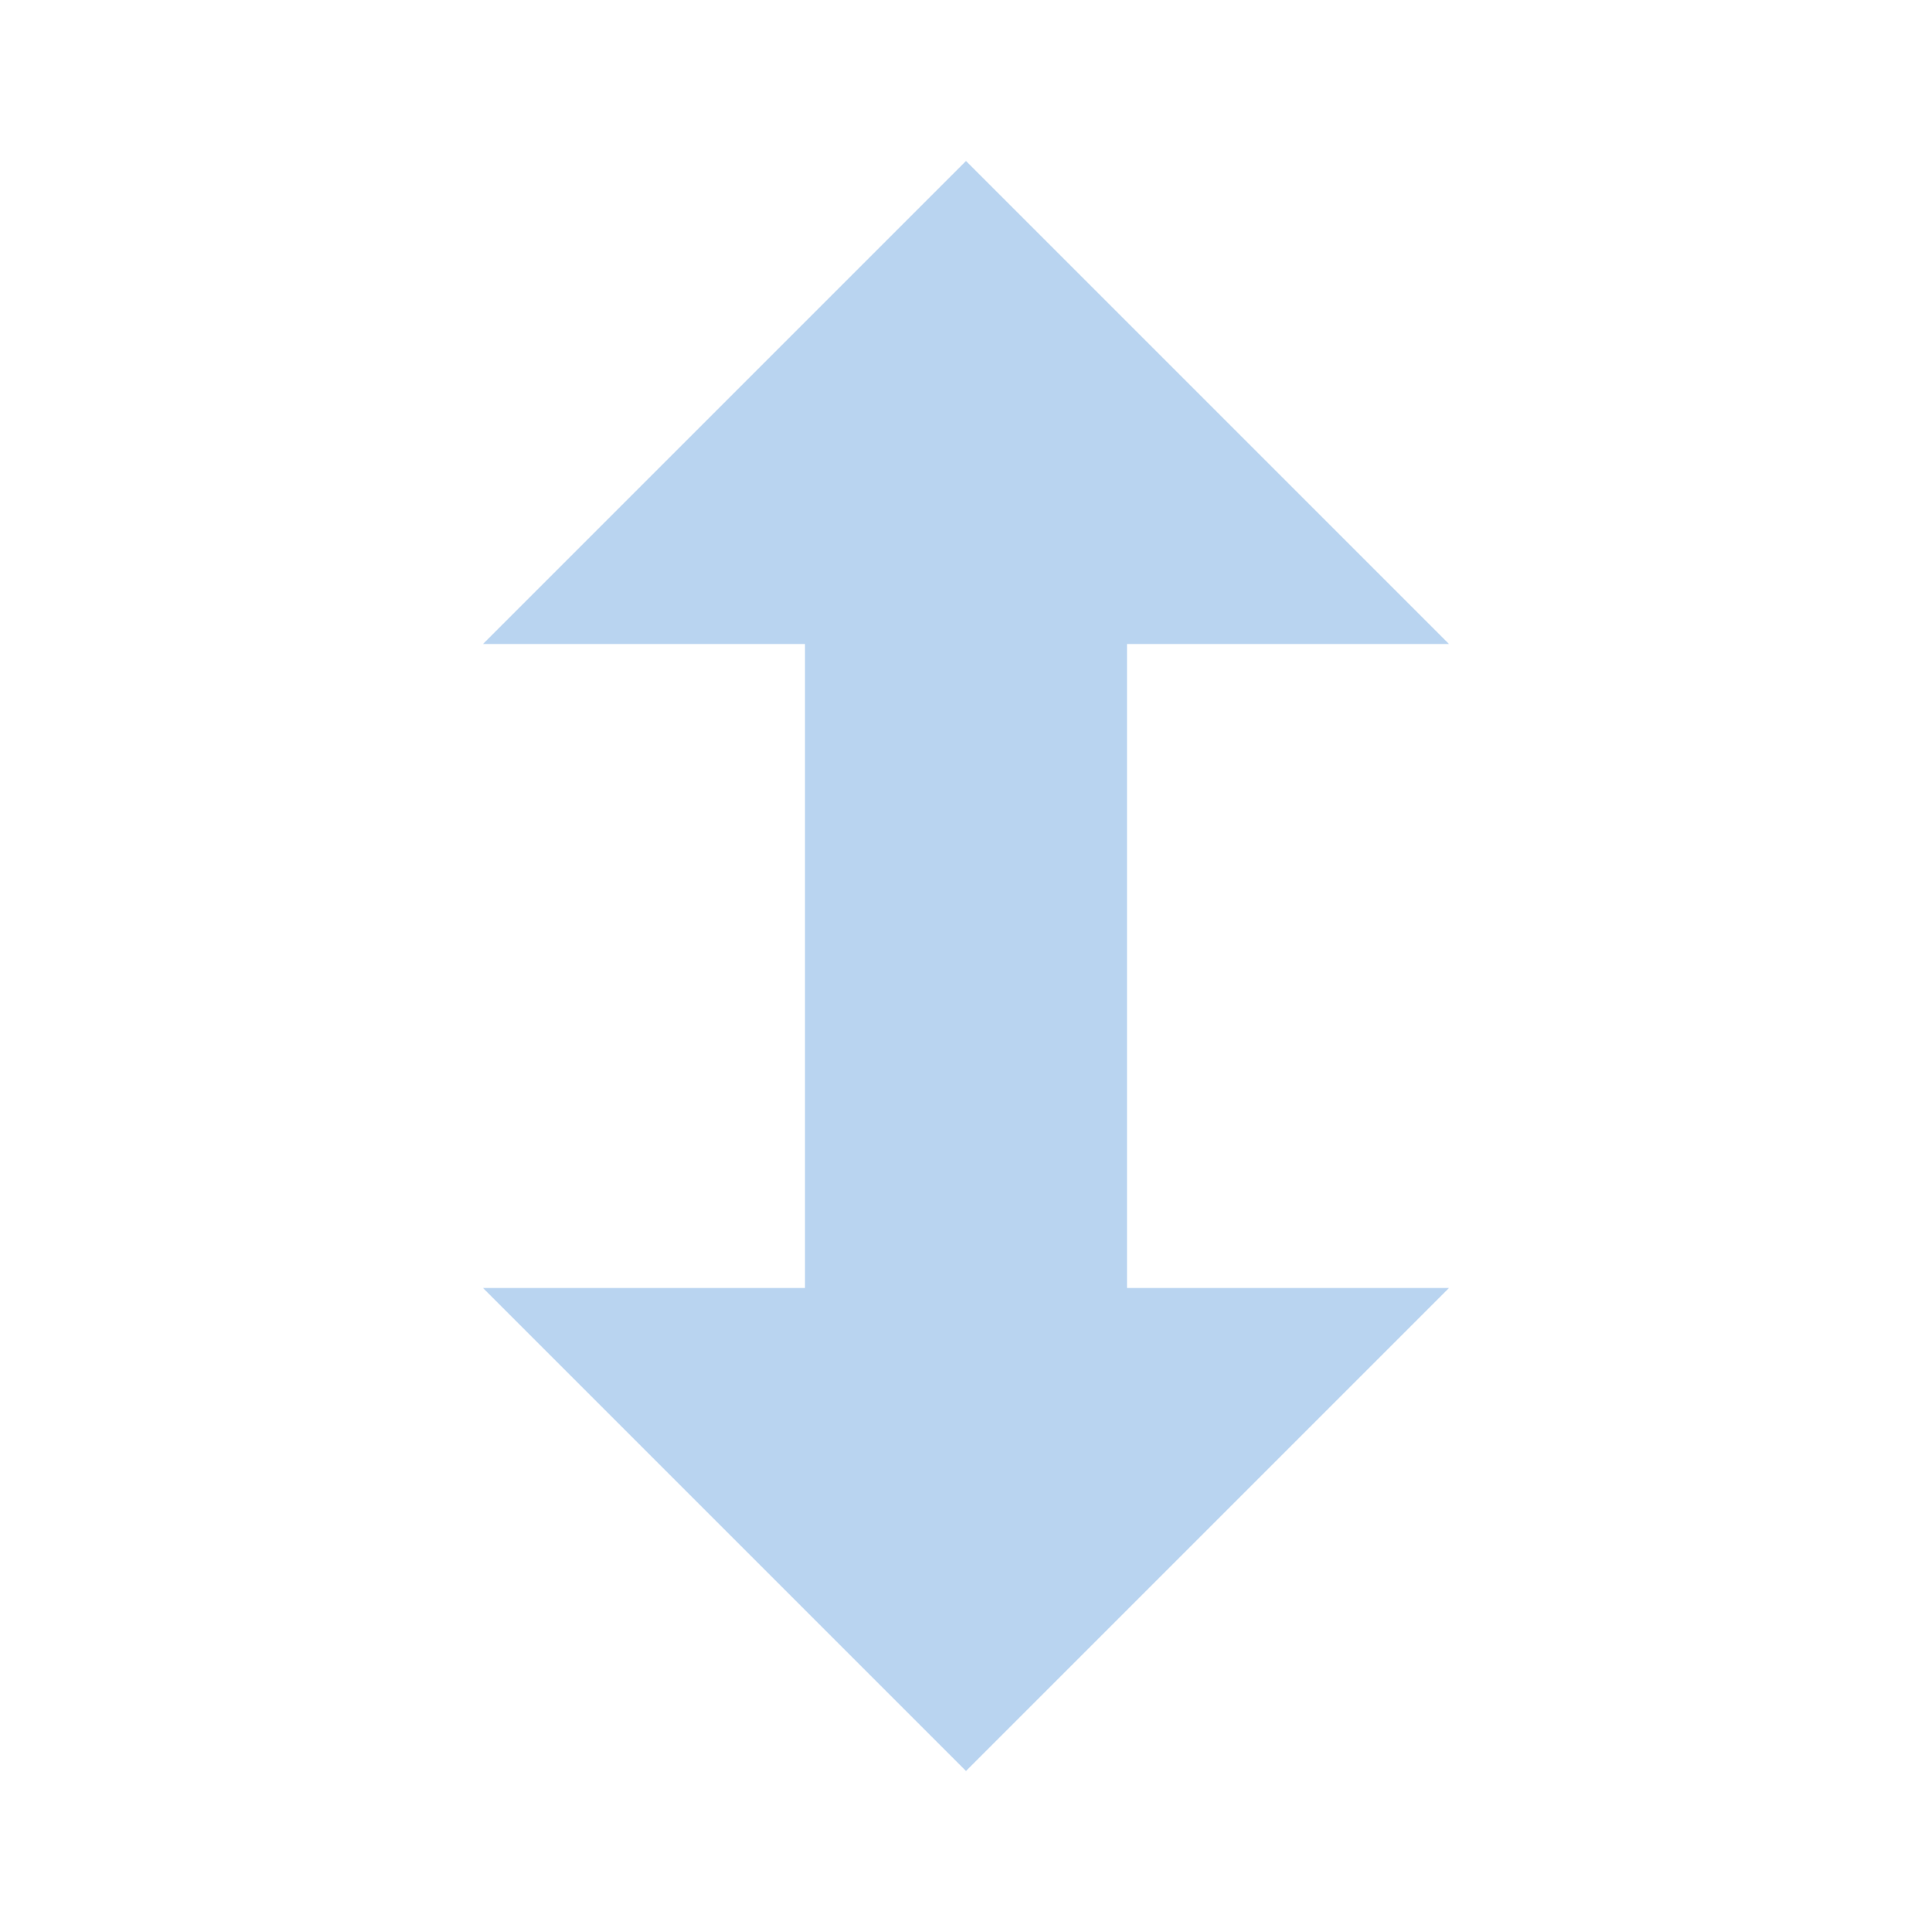 <?xml version="1.0" encoding="UTF-8"?><!DOCTYPE svg PUBLIC "-//W3C//DTD SVG 1.1//EN" "http://www.w3.org/Graphics/SVG/1.1/DTD/svg11.dtd"><svg xmlns="http://www.w3.org/2000/svg" xmlns:xlink="http://www.w3.org/1999/xlink" version="1.1" id="mdi-arrow-up-down-bold" width="24" height="24" viewBox="0 0 24 24"><path fill="#B9D4F0" d="M10,8H6L12,2L18,8H14V16H18L12,22L6,16H10V8Z" /></svg>